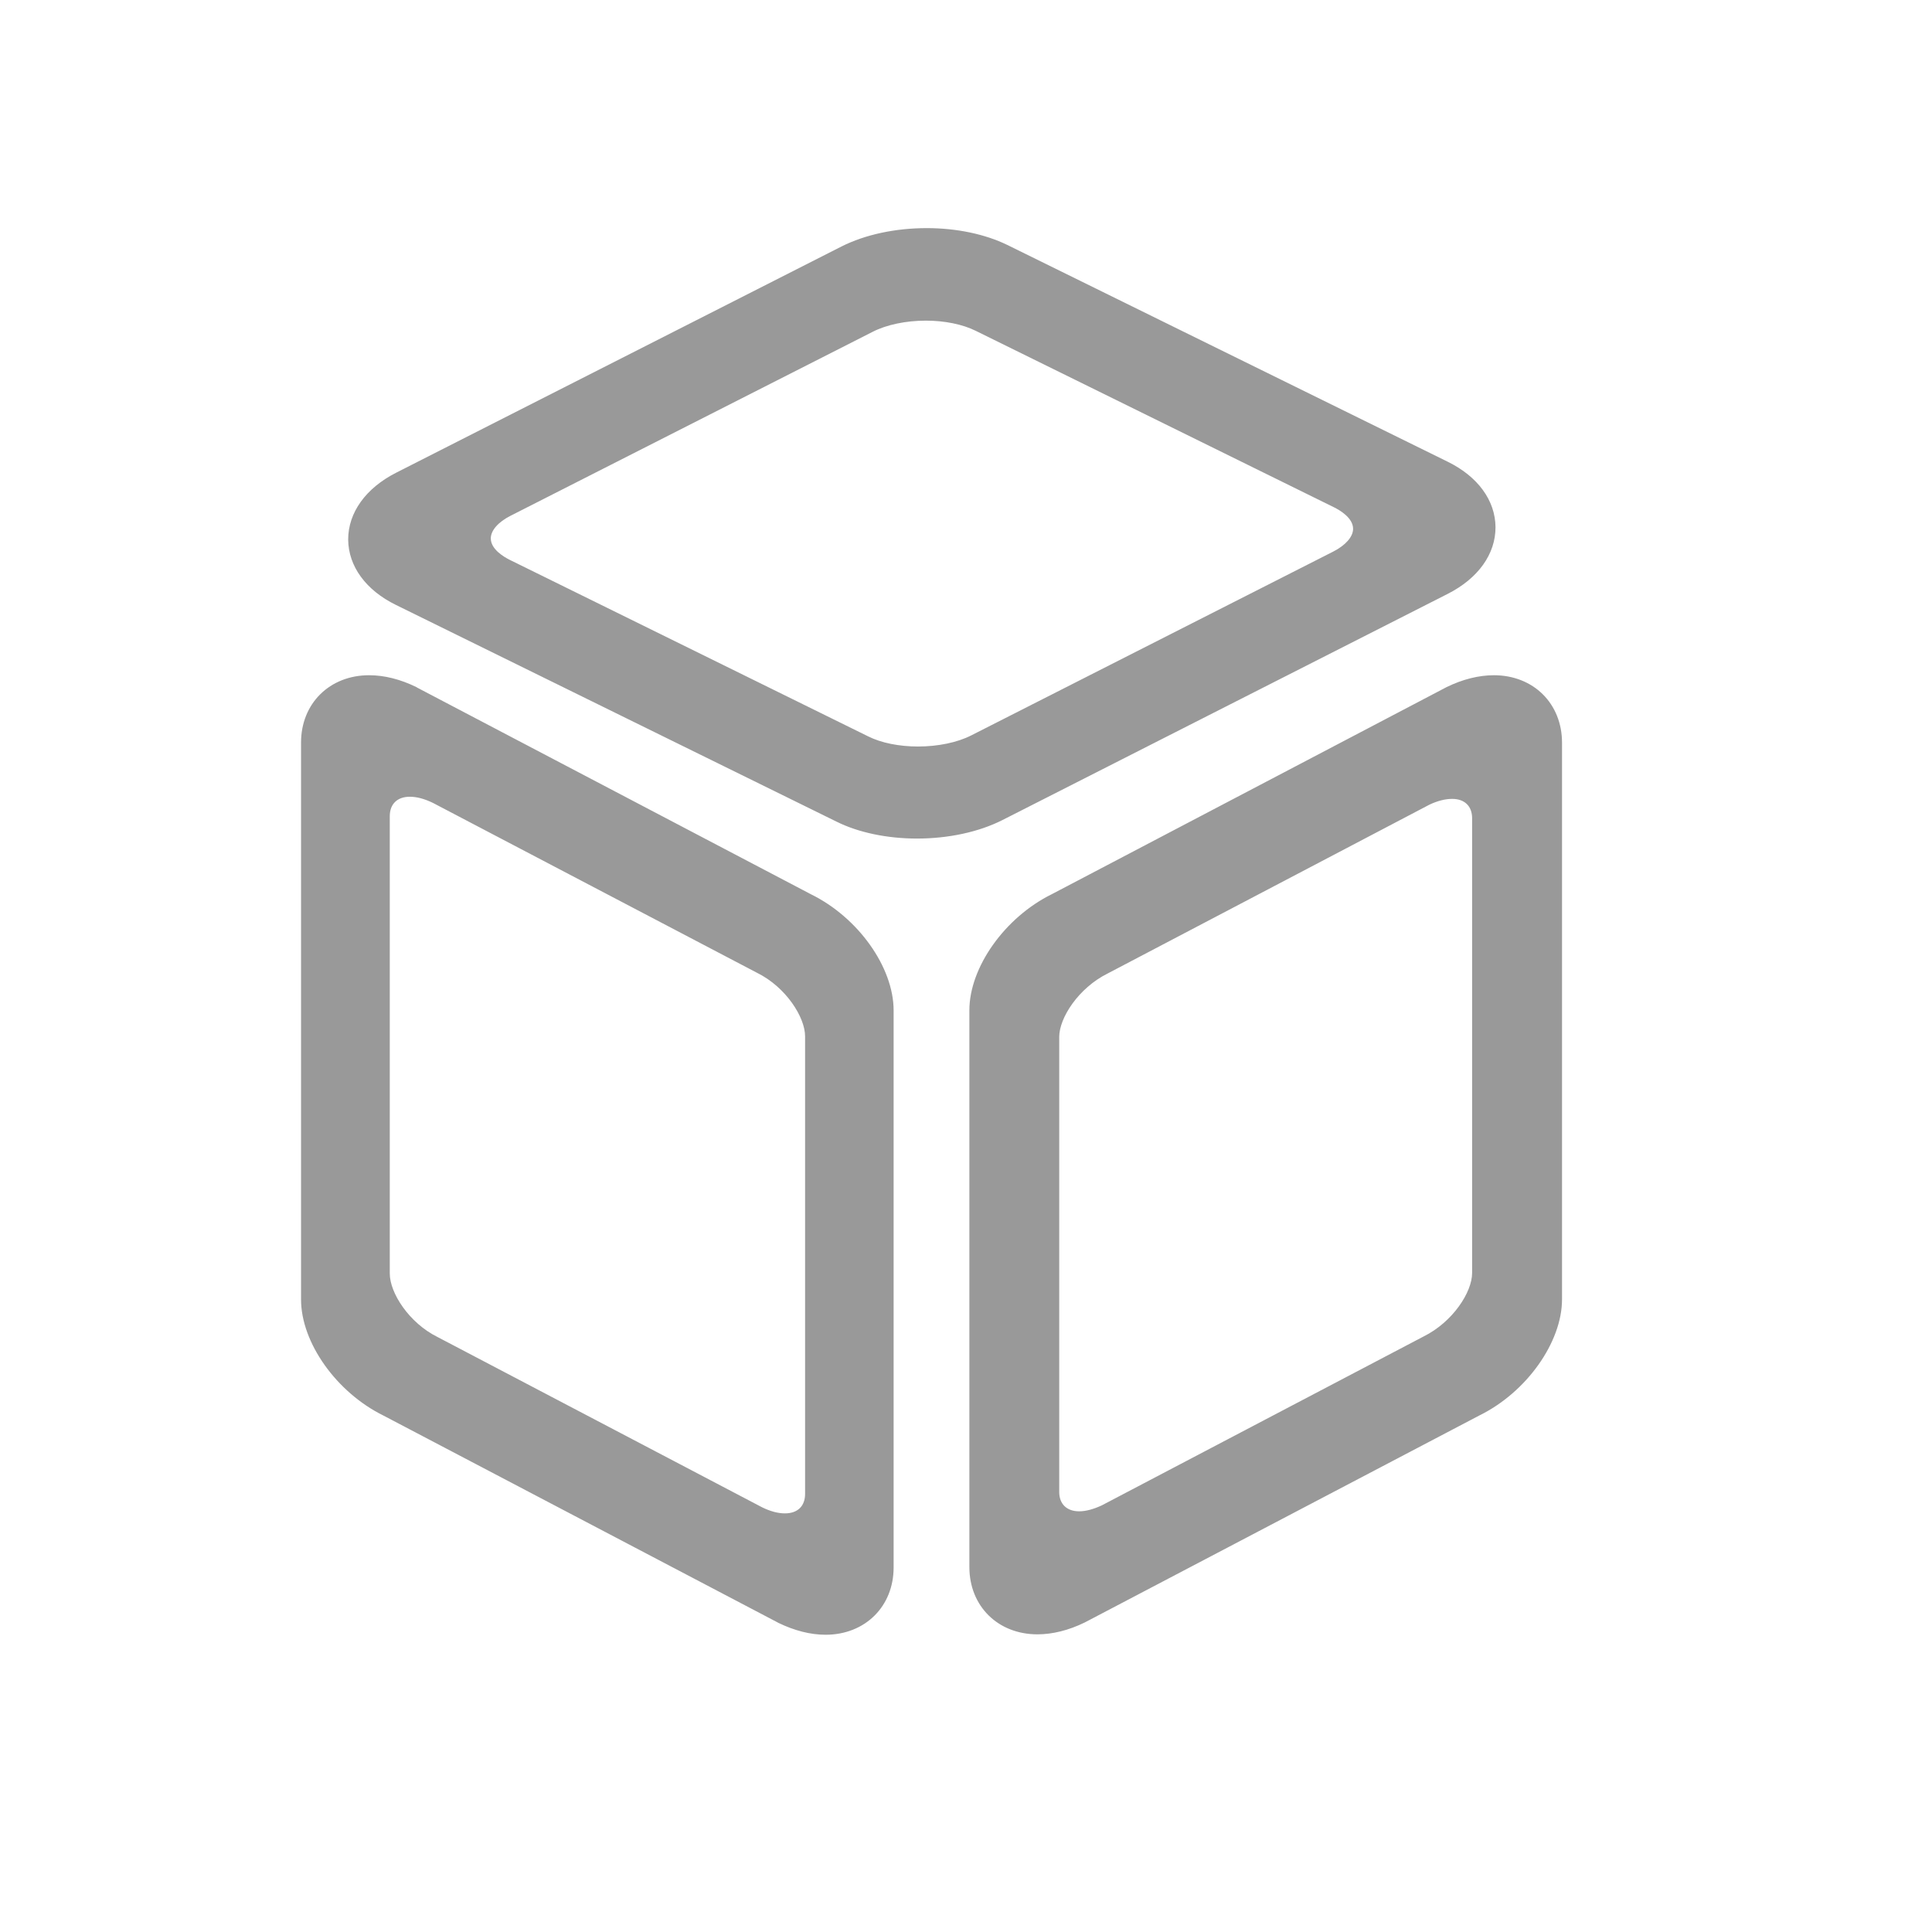 <?xml version="1.0" encoding="UTF-8"?>
<svg width="28px" height="28px" viewBox="0 0 28 28" version="1.1" xmlns="http://www.w3.org/2000/svg" xmlns:xlink="http://www.w3.org/1999/xlink">
    <!-- Generator: Sketch 52.5 (67469) - http://www.bohemiancoding.com/sketch -->
    <title>分组 8</title>
    <desc>Created with Sketch.</desc>
    <g id="Page-1" stroke="none" stroke-width="1" fill="none" fill-rule="evenodd">
        <g id="美容含有开单设置" transform="translate(-494, -315)" fill="#999999" fill-rule="nonzero">
            <g id="分组-8-copy" transform="translate(12, 238)">
                <g id="分组-9-copy" transform="translate(474, 70)">
                    <g id="提成设置" transform="translate(8, 7)">
                        <g id="项目" transform="translate(4, 3)">
                            <g id="产品">
                                <path d="M9.418,1.647 C9.69,1.647 9.951,1.7 10.14,1.794 L15.335,4.353 C15.418,4.394 15.61,4.506 15.61,4.664 C15.61,4.778 15.504,4.9 15.326,4.992 L10.076,7.658 C9.874,7.761 9.593,7.819 9.304,7.819 C9.032,7.819 8.771,7.767 8.582,7.672 L3.388,5.114 C3.304,5.072 3.113,4.961 3.113,4.803 C3.113,4.689 3.218,4.567 3.399,4.475 L8.649,1.808 C8.849,1.706 9.129,1.647 9.418,1.647 Z M9.432,0.306 C8.976,0.306 8.538,0.4 8.196,0.572 L1.743,3.85 C1.299,4.075 1.046,4.431 1.046,4.819 C1.049,5.206 1.301,5.553 1.738,5.767 L8.124,8.908 C8.443,9.067 8.86,9.153 9.29,9.153 C9.746,9.153 10.185,9.058 10.526,8.886 L16.979,5.608 C17.424,5.383 17.676,5.028 17.674,4.639 C17.671,4.253 17.418,3.906 16.982,3.692 L10.599,0.55 C10.279,0.394 9.865,0.306 9.432,0.306 L9.432,0.306 Z M1.94,8.547 C2.043,8.547 2.154,8.578 2.274,8.636 L6.974,11.1 C7.39,11.306 7.668,11.742 7.668,12.019 L7.668,18.65 C7.668,18.828 7.56,18.933 7.376,18.933 C7.274,18.933 7.163,18.903 7.043,18.844 L2.343,16.378 C1.926,16.172 1.649,15.736 1.649,15.458 L1.649,8.828 C1.649,8.653 1.757,8.547 1.94,8.547 L1.94,8.547 Z M1.349,6.786 C0.776,6.786 0.363,7.197 0.363,7.761 L0.363,15.833 C0.363,16.458 0.876,17.181 1.56,17.517 L7.265,20.511 L7.279,20.519 C7.515,20.633 7.746,20.692 7.965,20.692 C8.538,20.692 8.951,20.281 8.951,19.717 L8.951,11.644 C8.951,11.019 8.438,10.297 7.754,9.961 L2.049,6.967 L2.035,6.958 C1.801,6.844 1.571,6.786 1.349,6.786 Z M17.046,8.578 C17.226,8.578 17.335,8.683 17.335,8.858 L17.335,15.45 C17.335,15.725 17.057,16.158 16.632,16.369 L11.968,18.817 C11.849,18.872 11.74,18.903 11.64,18.903 C11.46,18.903 11.351,18.797 11.351,18.622 L11.351,12.028 C11.351,11.753 11.629,11.319 12.054,11.108 L16.718,8.661 C16.835,8.606 16.946,8.578 17.046,8.578 L17.046,8.578 Z M17.651,6.786 C17.432,6.786 17.199,6.844 16.965,6.958 L11.246,9.958 C10.563,10.294 10.049,11.019 10.049,11.642 L10.049,19.711 C10.049,20.278 10.463,20.686 11.035,20.686 C11.254,20.686 11.488,20.628 11.721,20.514 L17.44,17.514 C18.124,17.178 18.638,16.453 18.638,15.831 L18.638,7.764 C18.638,7.197 18.224,6.786 17.651,6.786 L17.651,6.786 Z" id="形状"></path>
                            </g>
                        </g>
                    </g>
                </g>
            </g>
        </g>
    </g>
</svg>